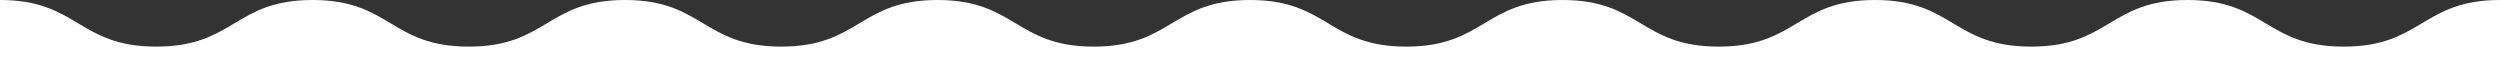 <?xml version="1.0" encoding="UTF-8"?><svg id="Layer_2" xmlns="http://www.w3.org/2000/svg" viewBox="0 0 1440 40"><rect x="0" y="0" width="1440" height="40" fill="#333333" stroke="none"/><defs><style>.cls-1{fill:#fff;stroke-width:0px;}</style></defs><g id="Layer_1-2"><path class="cls-1" d="M0,0c45,0,45,26.85,90,26.85S135,0,180,0s45,26.85,90,26.85S315,0,360,0s45,26.85,90,26.85S494.99,0,539.99,0s45,26.85,90,26.85S674.99,0,719.99,0s45,26.85,90,26.85S854.98,0,899.99,0s45,26.85,90,26.85S1034.99,0,1079.99,0s45,26.85,90,26.85S1214.99,0,1259.99,0s45,26.85,90.01,26.85S1395,0,1440,0v40H0V0Z"/></g></svg>